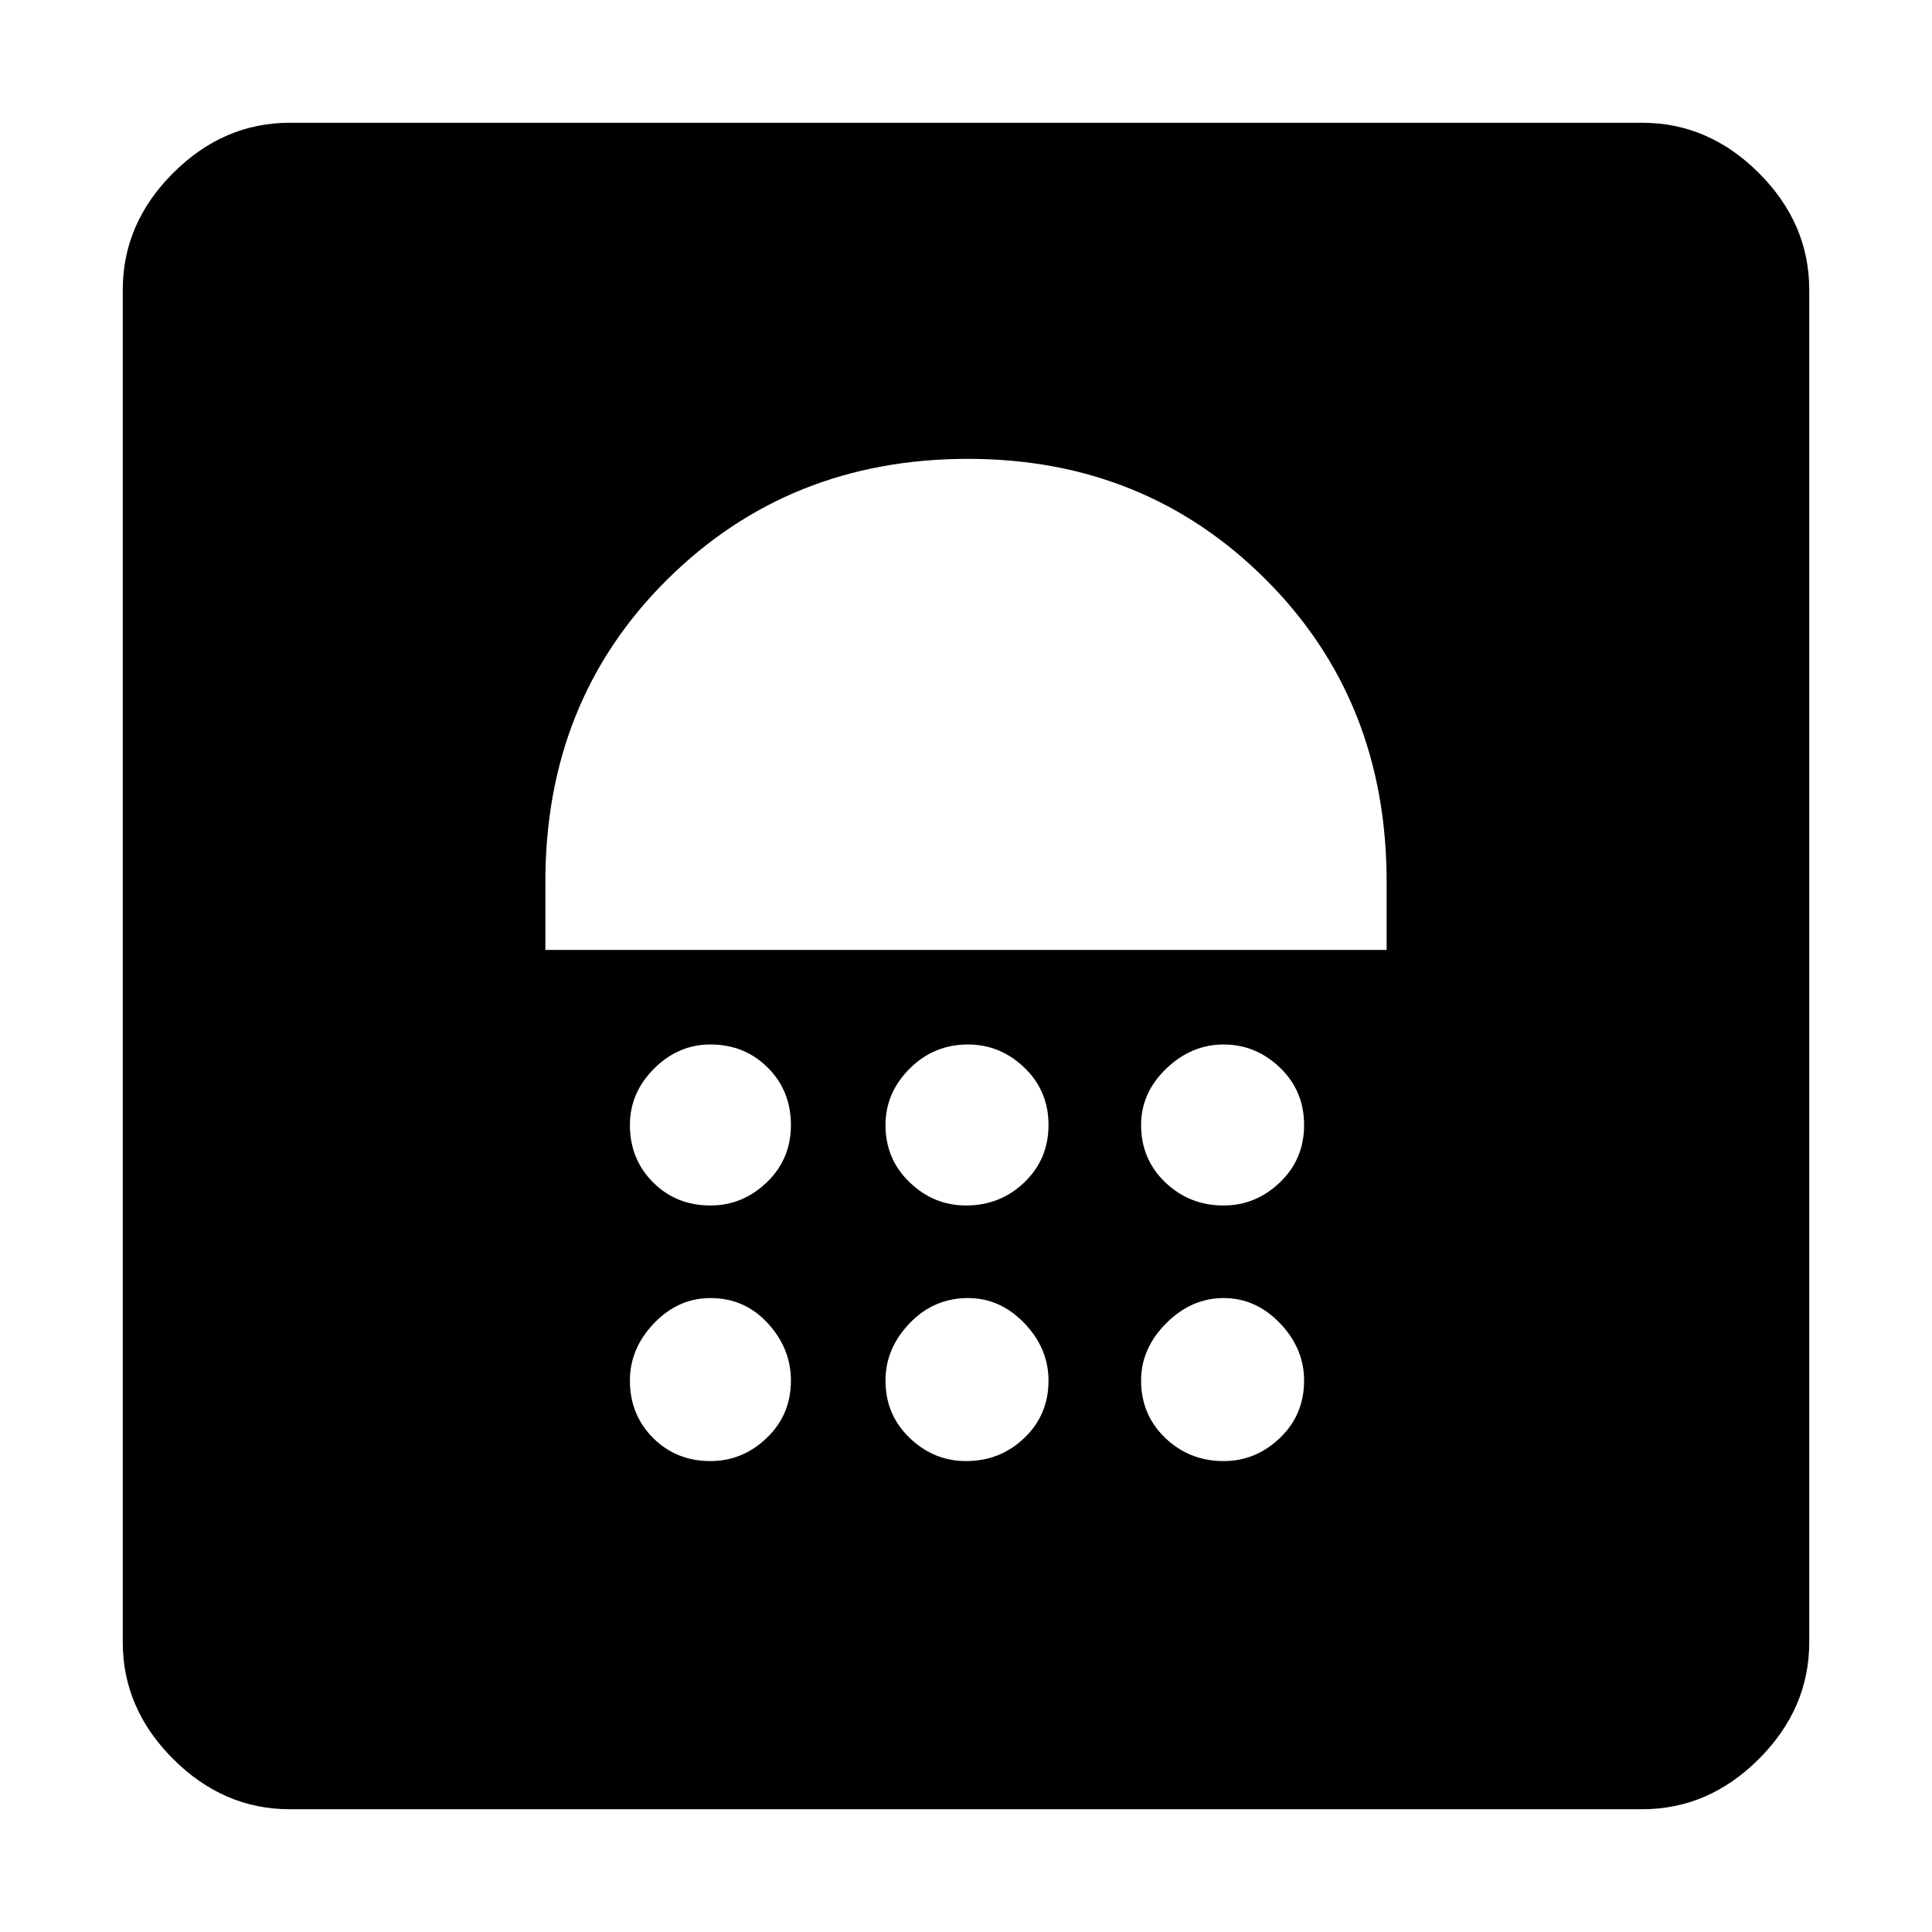 <svg xmlns="http://www.w3.org/2000/svg" height="48" width="48"><path d="M17.65 36.3q.8 0 1.4-.575.6-.575.6-1.425 0-.8-.575-1.425t-1.425-.625q-.8 0-1.4.625-.6.625-.6 1.425 0 .85.575 1.425.575.575 1.425.575Zm6.35 0q.85 0 1.45-.575t.6-1.425q0-.8-.6-1.425t-1.4-.625q-.85 0-1.45.625T22 34.3q0 .85.6 1.425.6.575 1.4.575Zm6.4 0q.8 0 1.4-.575.6-.575.6-1.425 0-.8-.6-1.425t-1.4-.625q-.8 0-1.425.625T28.35 34.3q0 .85.6 1.425.6.575 1.45.575Zm-12.75-6.35q.8 0 1.4-.575.6-.575.6-1.425 0-.85-.575-1.425-.575-.575-1.425-.575-.8 0-1.4.6-.6.6-.6 1.4 0 .85.575 1.425.575.575 1.425.575Zm6.35 0q.85 0 1.45-.575t.6-1.425q0-.85-.6-1.425-.6-.575-1.4-.575-.85 0-1.45.6t-.6 1.4q0 .85.6 1.425.6.575 1.4.575Zm6.4 0q.8 0 1.4-.575.6-.575.6-1.425 0-.85-.6-1.425-.6-.575-1.4-.575-.8 0-1.425.6t-.625 1.4q0 .85.6 1.425.6.575 1.45.575ZM13.55 23.6h20.9v-1.7q0-4.5-3-7.5t-7.4-3q-4.45 0-7.475 3-3.025 3-3.025 7.5ZM24 14.35ZM7.2 44.95q-1.65 0-2.9-1.25t-1.25-2.9V7.2q0-1.65 1.25-2.9t2.9-1.25h33.6q1.65 0 2.9 1.25t1.25 2.9v33.6q0 1.65-1.25 2.9t-2.9 1.25Z"/></svg>